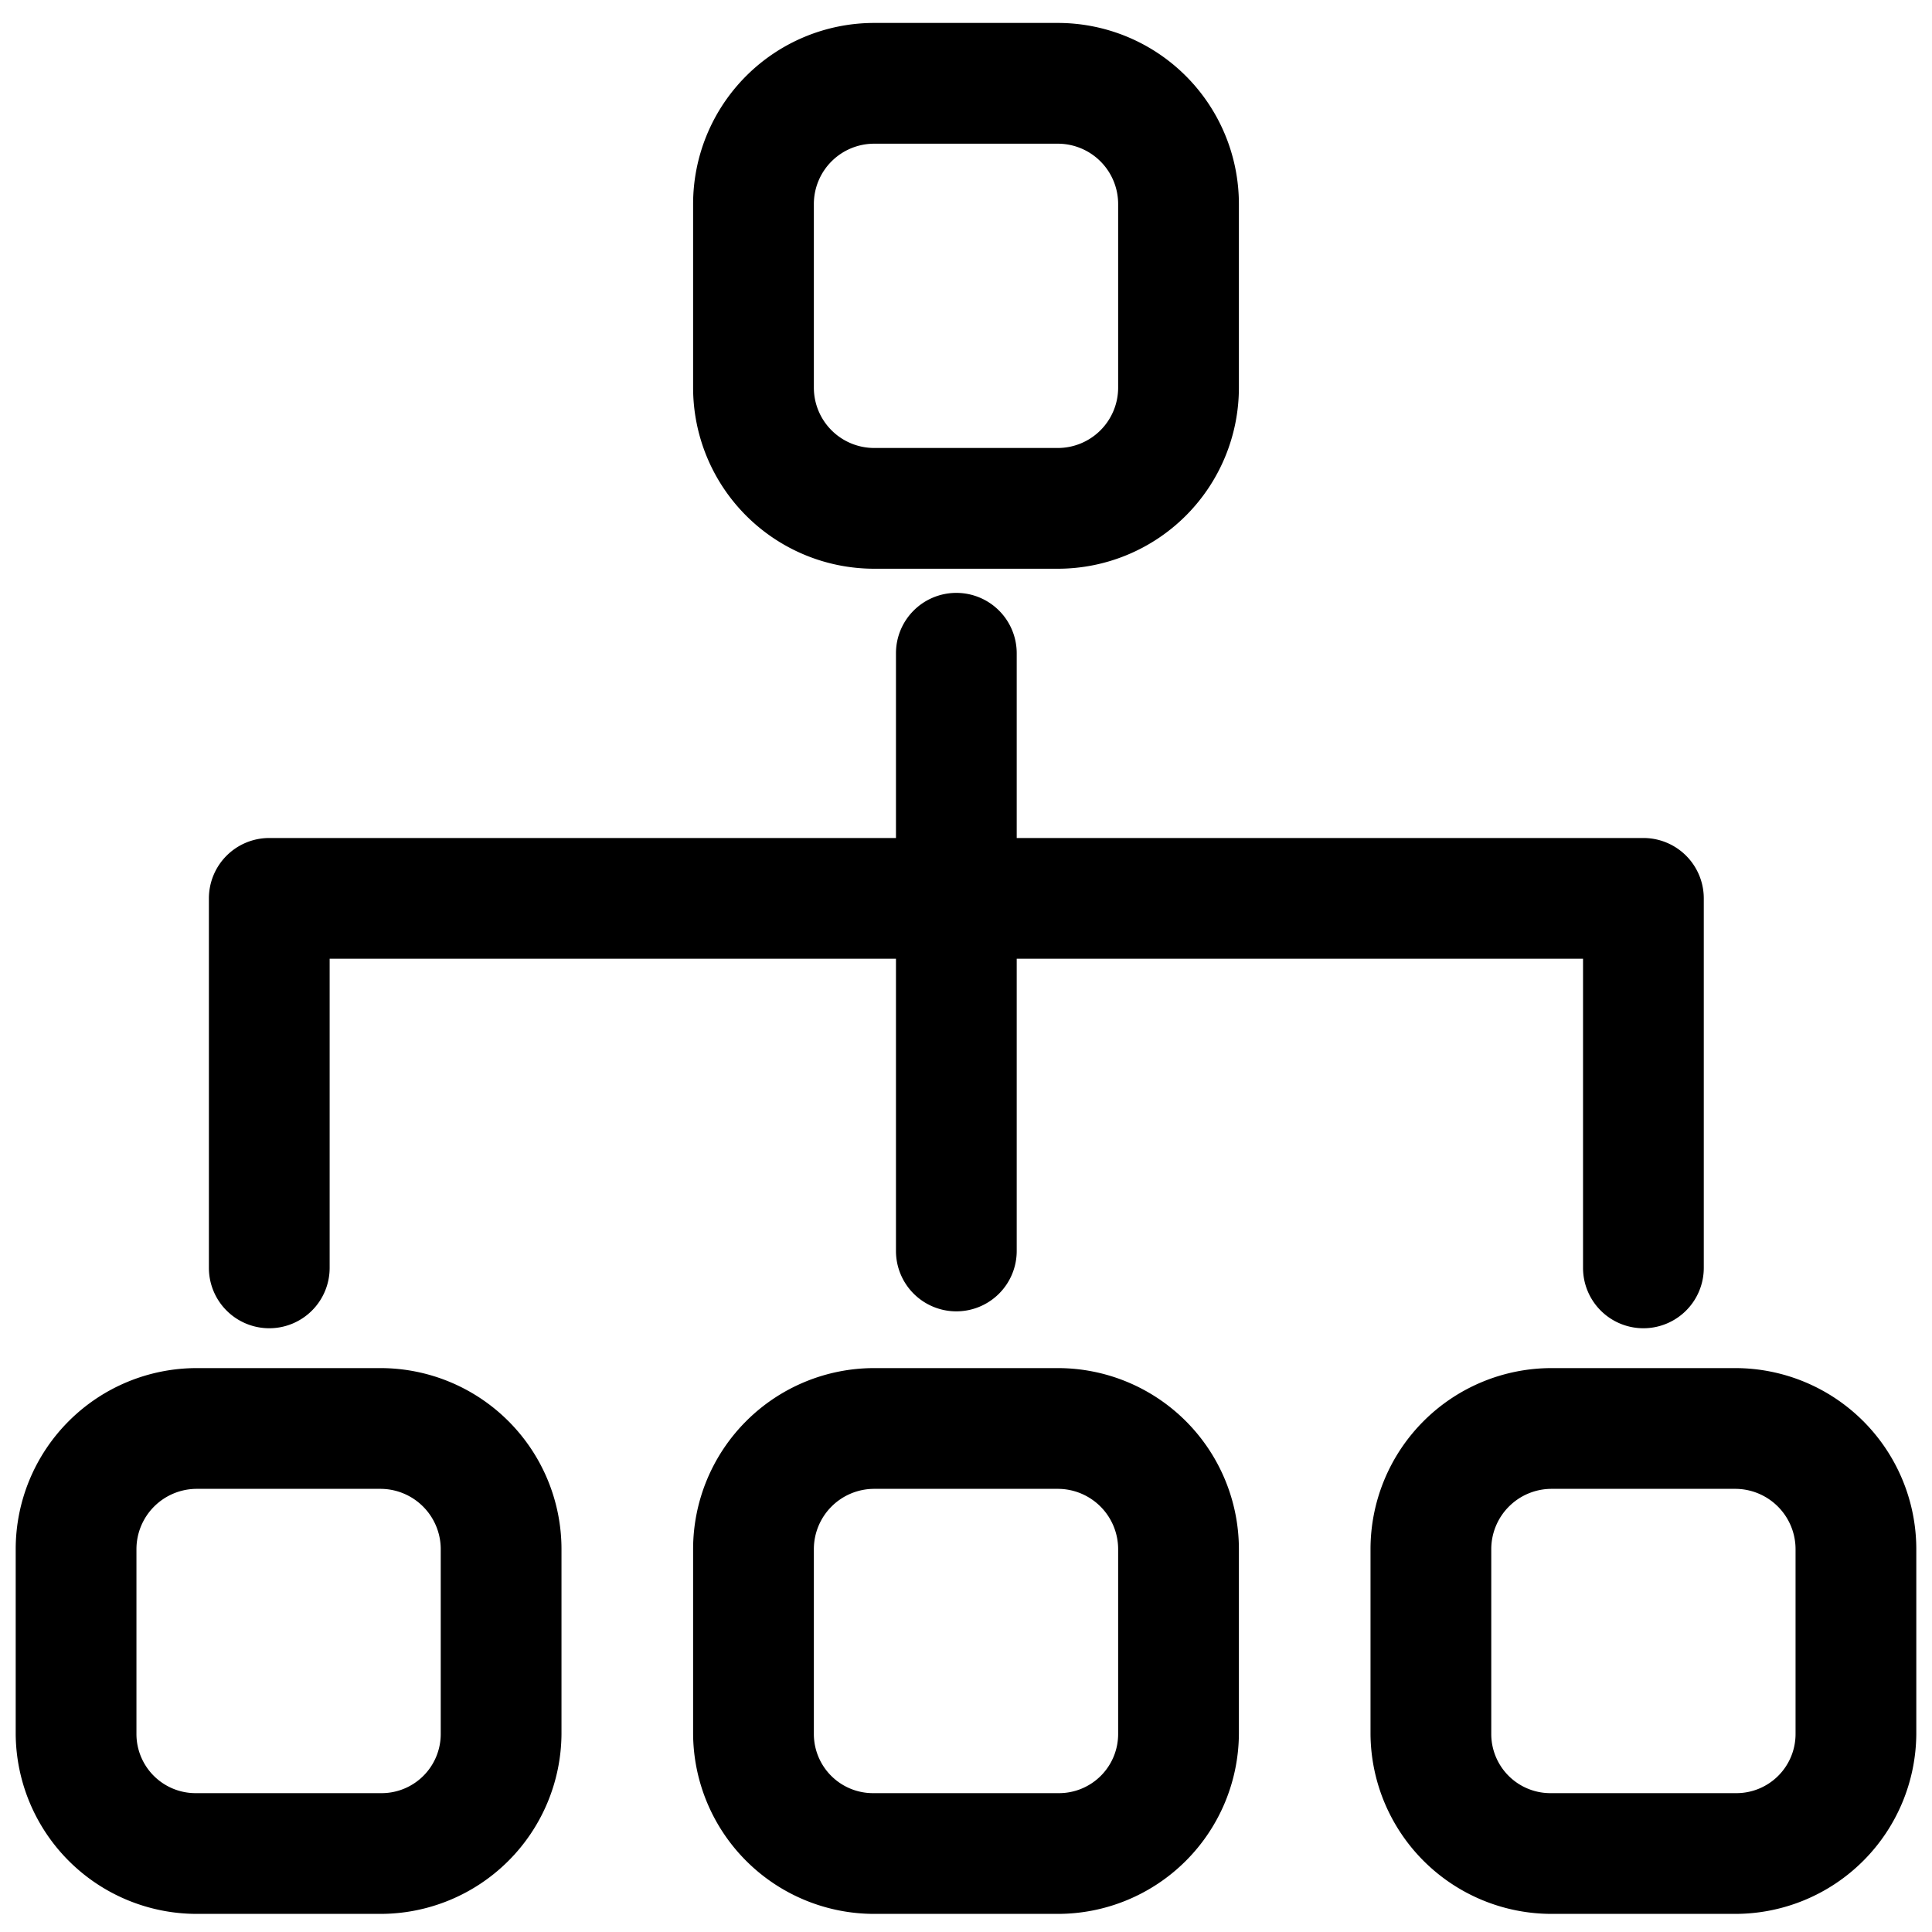 <?xml version="1.0" standalone="no"?><!DOCTYPE svg PUBLIC "-//W3C//DTD SVG 1.1//EN" "http://www.w3.org/Graphics/SVG/1.1/DTD/svg11.dtd"><svg class="icon" width="200px" height="200.00px" viewBox="0 0 1024 1024" version="1.1" xmlns="http://www.w3.org/2000/svg"><path   d="M560.64 301.44H463.36a96 96 0 0 1-96-96V108.16a96 96 0 0 1 96-96h97.28a96 96 0 0 1 96 96v97.28a96 96 0 0 1-96 96zM463.36 76.16a32 32 0 0 0-32 32v97.28a32 32 0 0 0 32 32h97.28a32 32 0 0 0 32-32V108.16a32 32 0 0 0-32-32zM919.68 1014.4h-97.28a96 96 0 0 1-96-95.36v-97.92a96 96 0 0 1 96-96h97.28a96 96 0 0 1 96 96v97.92a96 96 0 0 1-96 95.36z m-97.28-225.28a32 32 0 0 0-32 32v97.92a31.36 31.36 0 0 0 32 31.36h97.28a31.36 31.36 0 0 0 32-31.36v-97.92a32 32 0 0 0-32-32zM560.64 1014.4H463.36a96 96 0 0 1-96-95.36v-97.92a96 96 0 0 1 96-96h97.28a96 96 0 0 1 96 96v97.92a96 96 0 0 1-96 95.36z m-97.28-225.28a32 32 0 0 0-32 32v97.92a31.36 31.36 0 0 0 32 31.36h97.28a31.36 31.36 0 0 0 32-31.36v-97.92a32 32 0 0 0-32-32zM201.6 1014.4H104.32a96 96 0 0 1-96-95.36v-97.92a96 96 0 0 1 96-96h97.28a96 96 0 0 1 96 96v97.92a96 96 0 0 1-96 95.36z m-97.28-225.28a32 32 0 0 0-32 32v97.92a31.36 31.36 0 0 0 32 31.36h97.28a31.36 31.36 0 0 0 32-31.36v-97.92a32 32 0 0 0-32-32zM871.04 704a32 32 0 0 1-32-32V508.16H174.72v163.84a32 32 0 0 1-32 32 32 32 0 0 1-32-32V476.16a32 32 0 0 1 32-32h728.32a32 32 0 0 1 32 32v195.84a32 32 0 0 1-32 32z"  /><path   d="M506.88 695.04a32 32 0 0 1-32-32V346.24a32 32 0 0 1 32-32 32 32 0 0 1 32 32v316.8a32 32 0 0 1-32 32z"  /></svg>